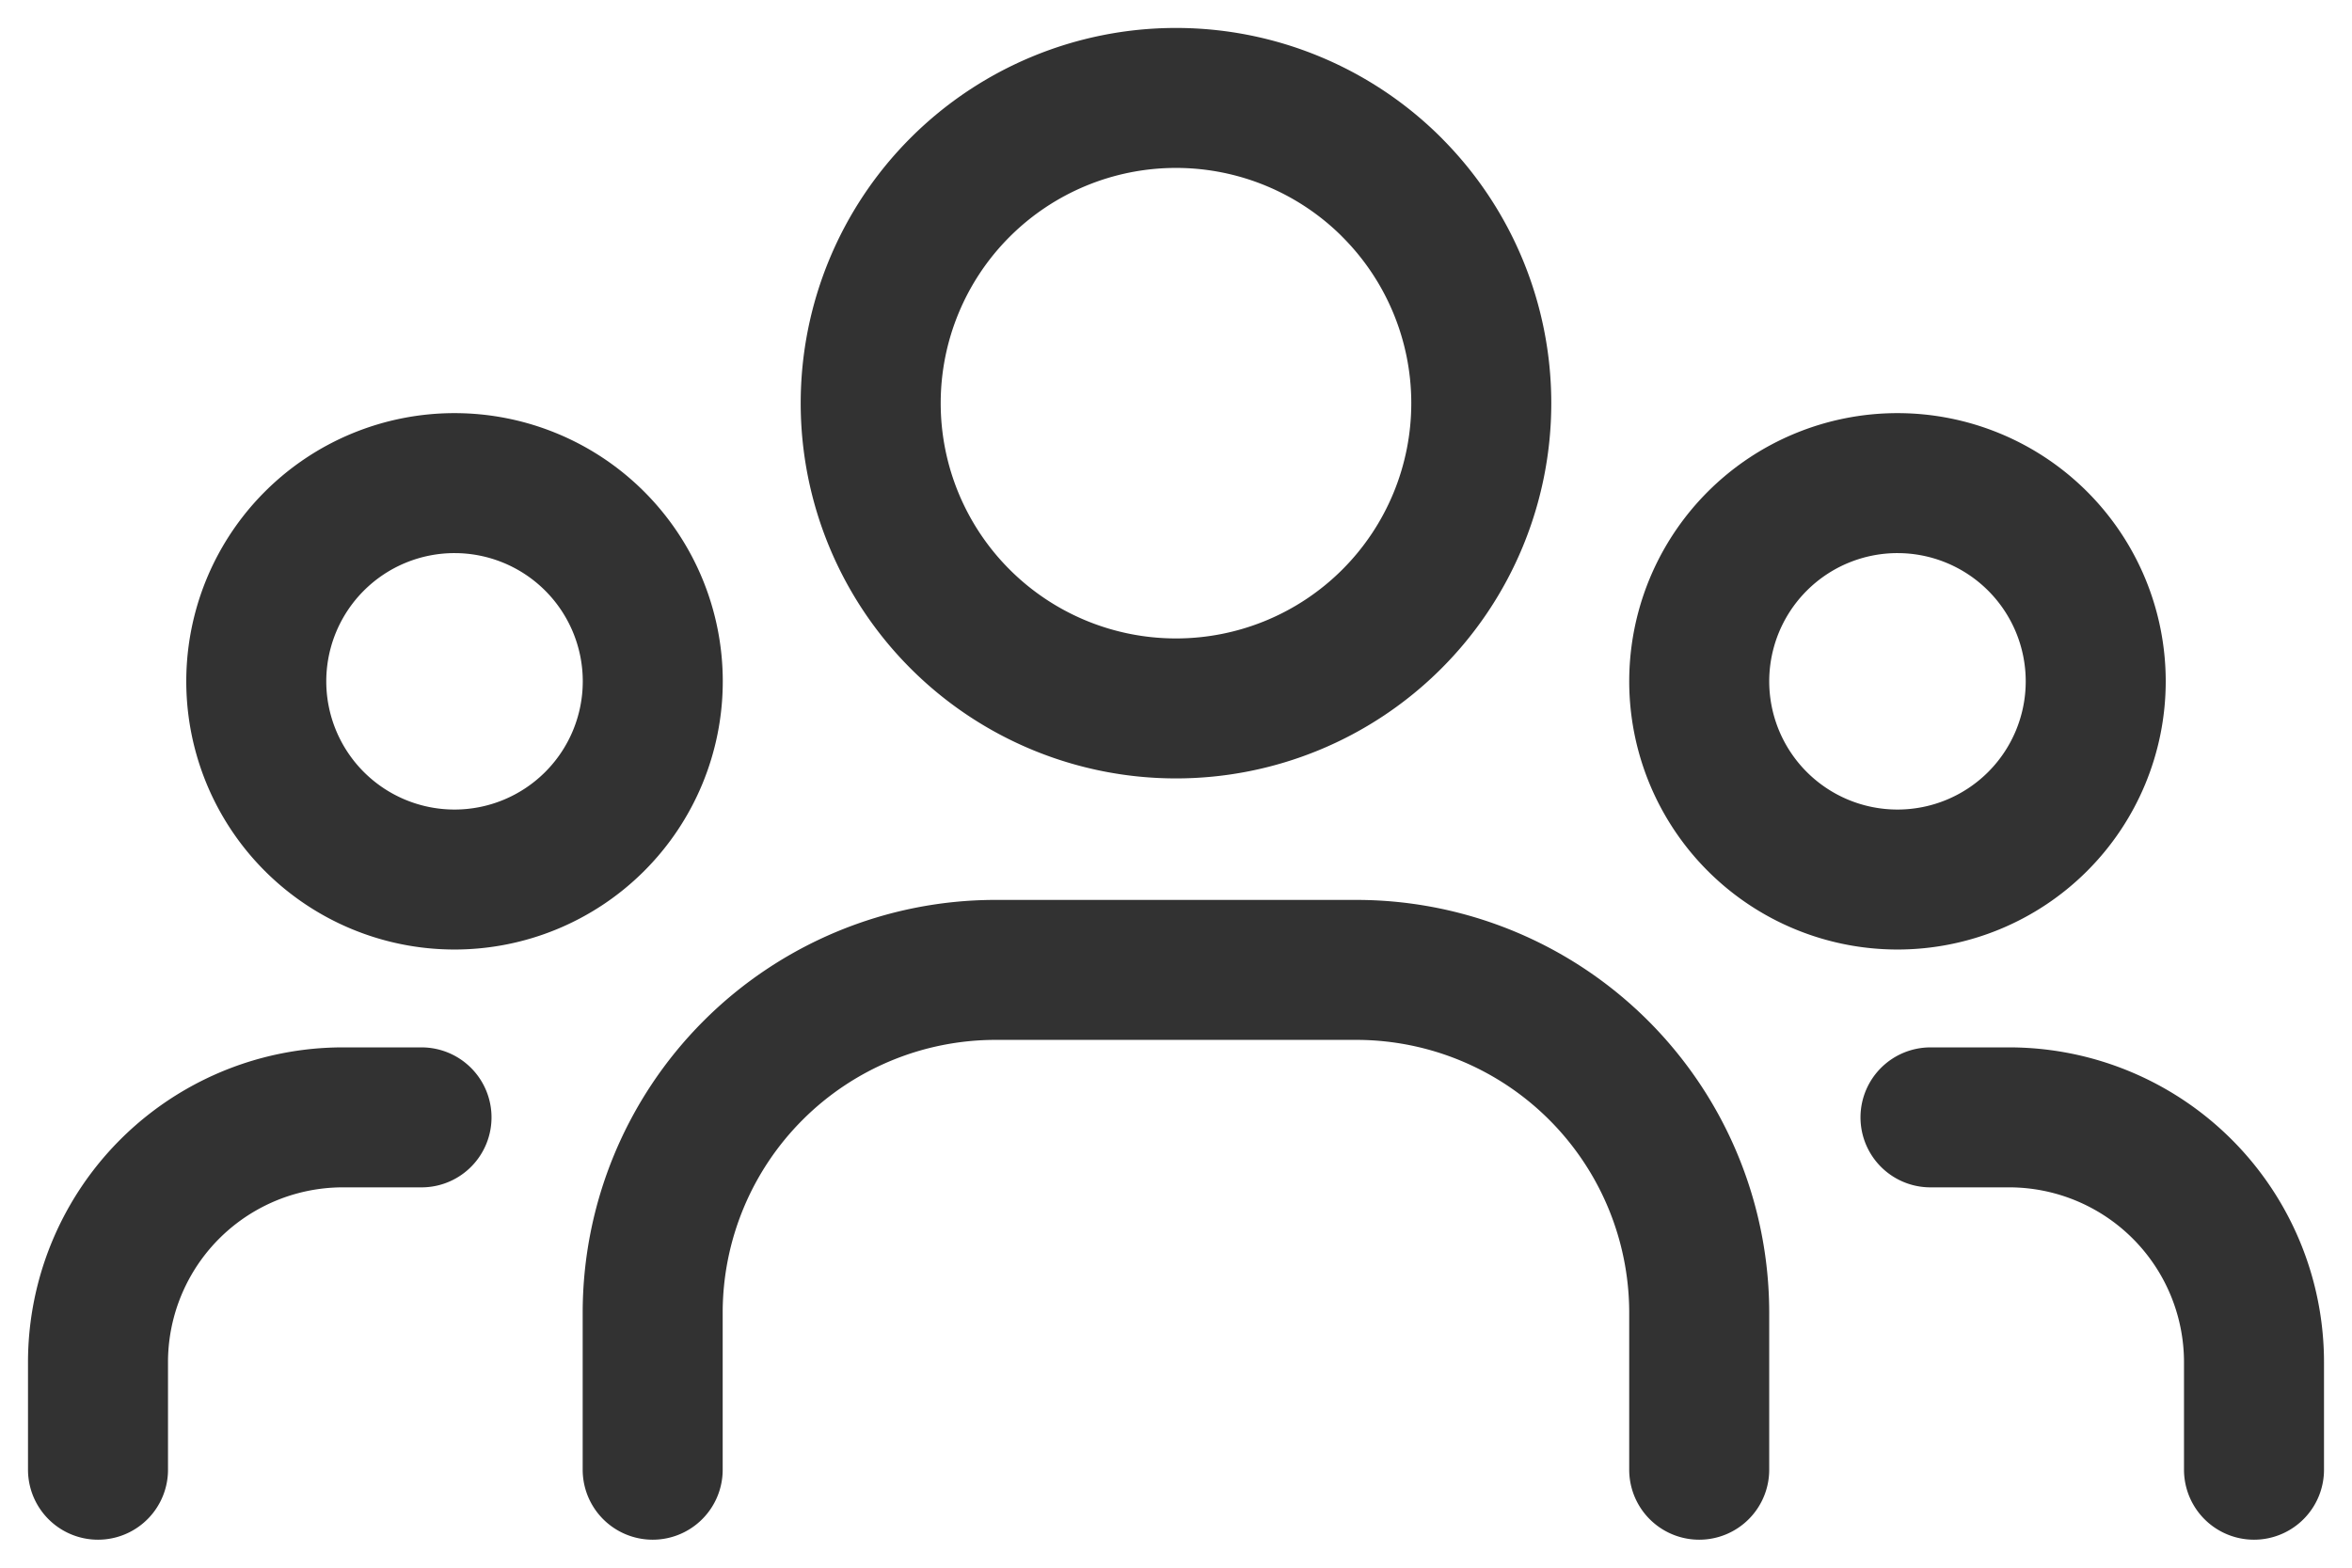 <svg width="42" height="28" fill="none" xmlns="http://www.w3.org/2000/svg"><path d="M36.387 9.666a3.54 3.54 0 11-5.007 5.006 3.54 3.54 0 015.007-5.006zM24.855 3.347a5.451 5.451 0 11-7.71 7.709 5.451 5.451 0 017.71-7.71M10.62 9.666a3.54 3.54 0 11-5.007 5.006 3.54 3.54 0 015.007-5.006zM40.25 26.25v-1.918a4.374 4.374 0 00-4.375-4.375h-1.402M1.75 26.25v-1.918a4.374 4.374 0 014.375-4.375h1.402m22.816 6.293v-2.802a6.125 6.125 0 00-6.125-6.125H17.78a6.125 6.125 0 00-6.125 6.125v2.802" stroke="#323232" stroke-width="2.5" stroke-linecap="round" stroke-linejoin="round"/></svg>
